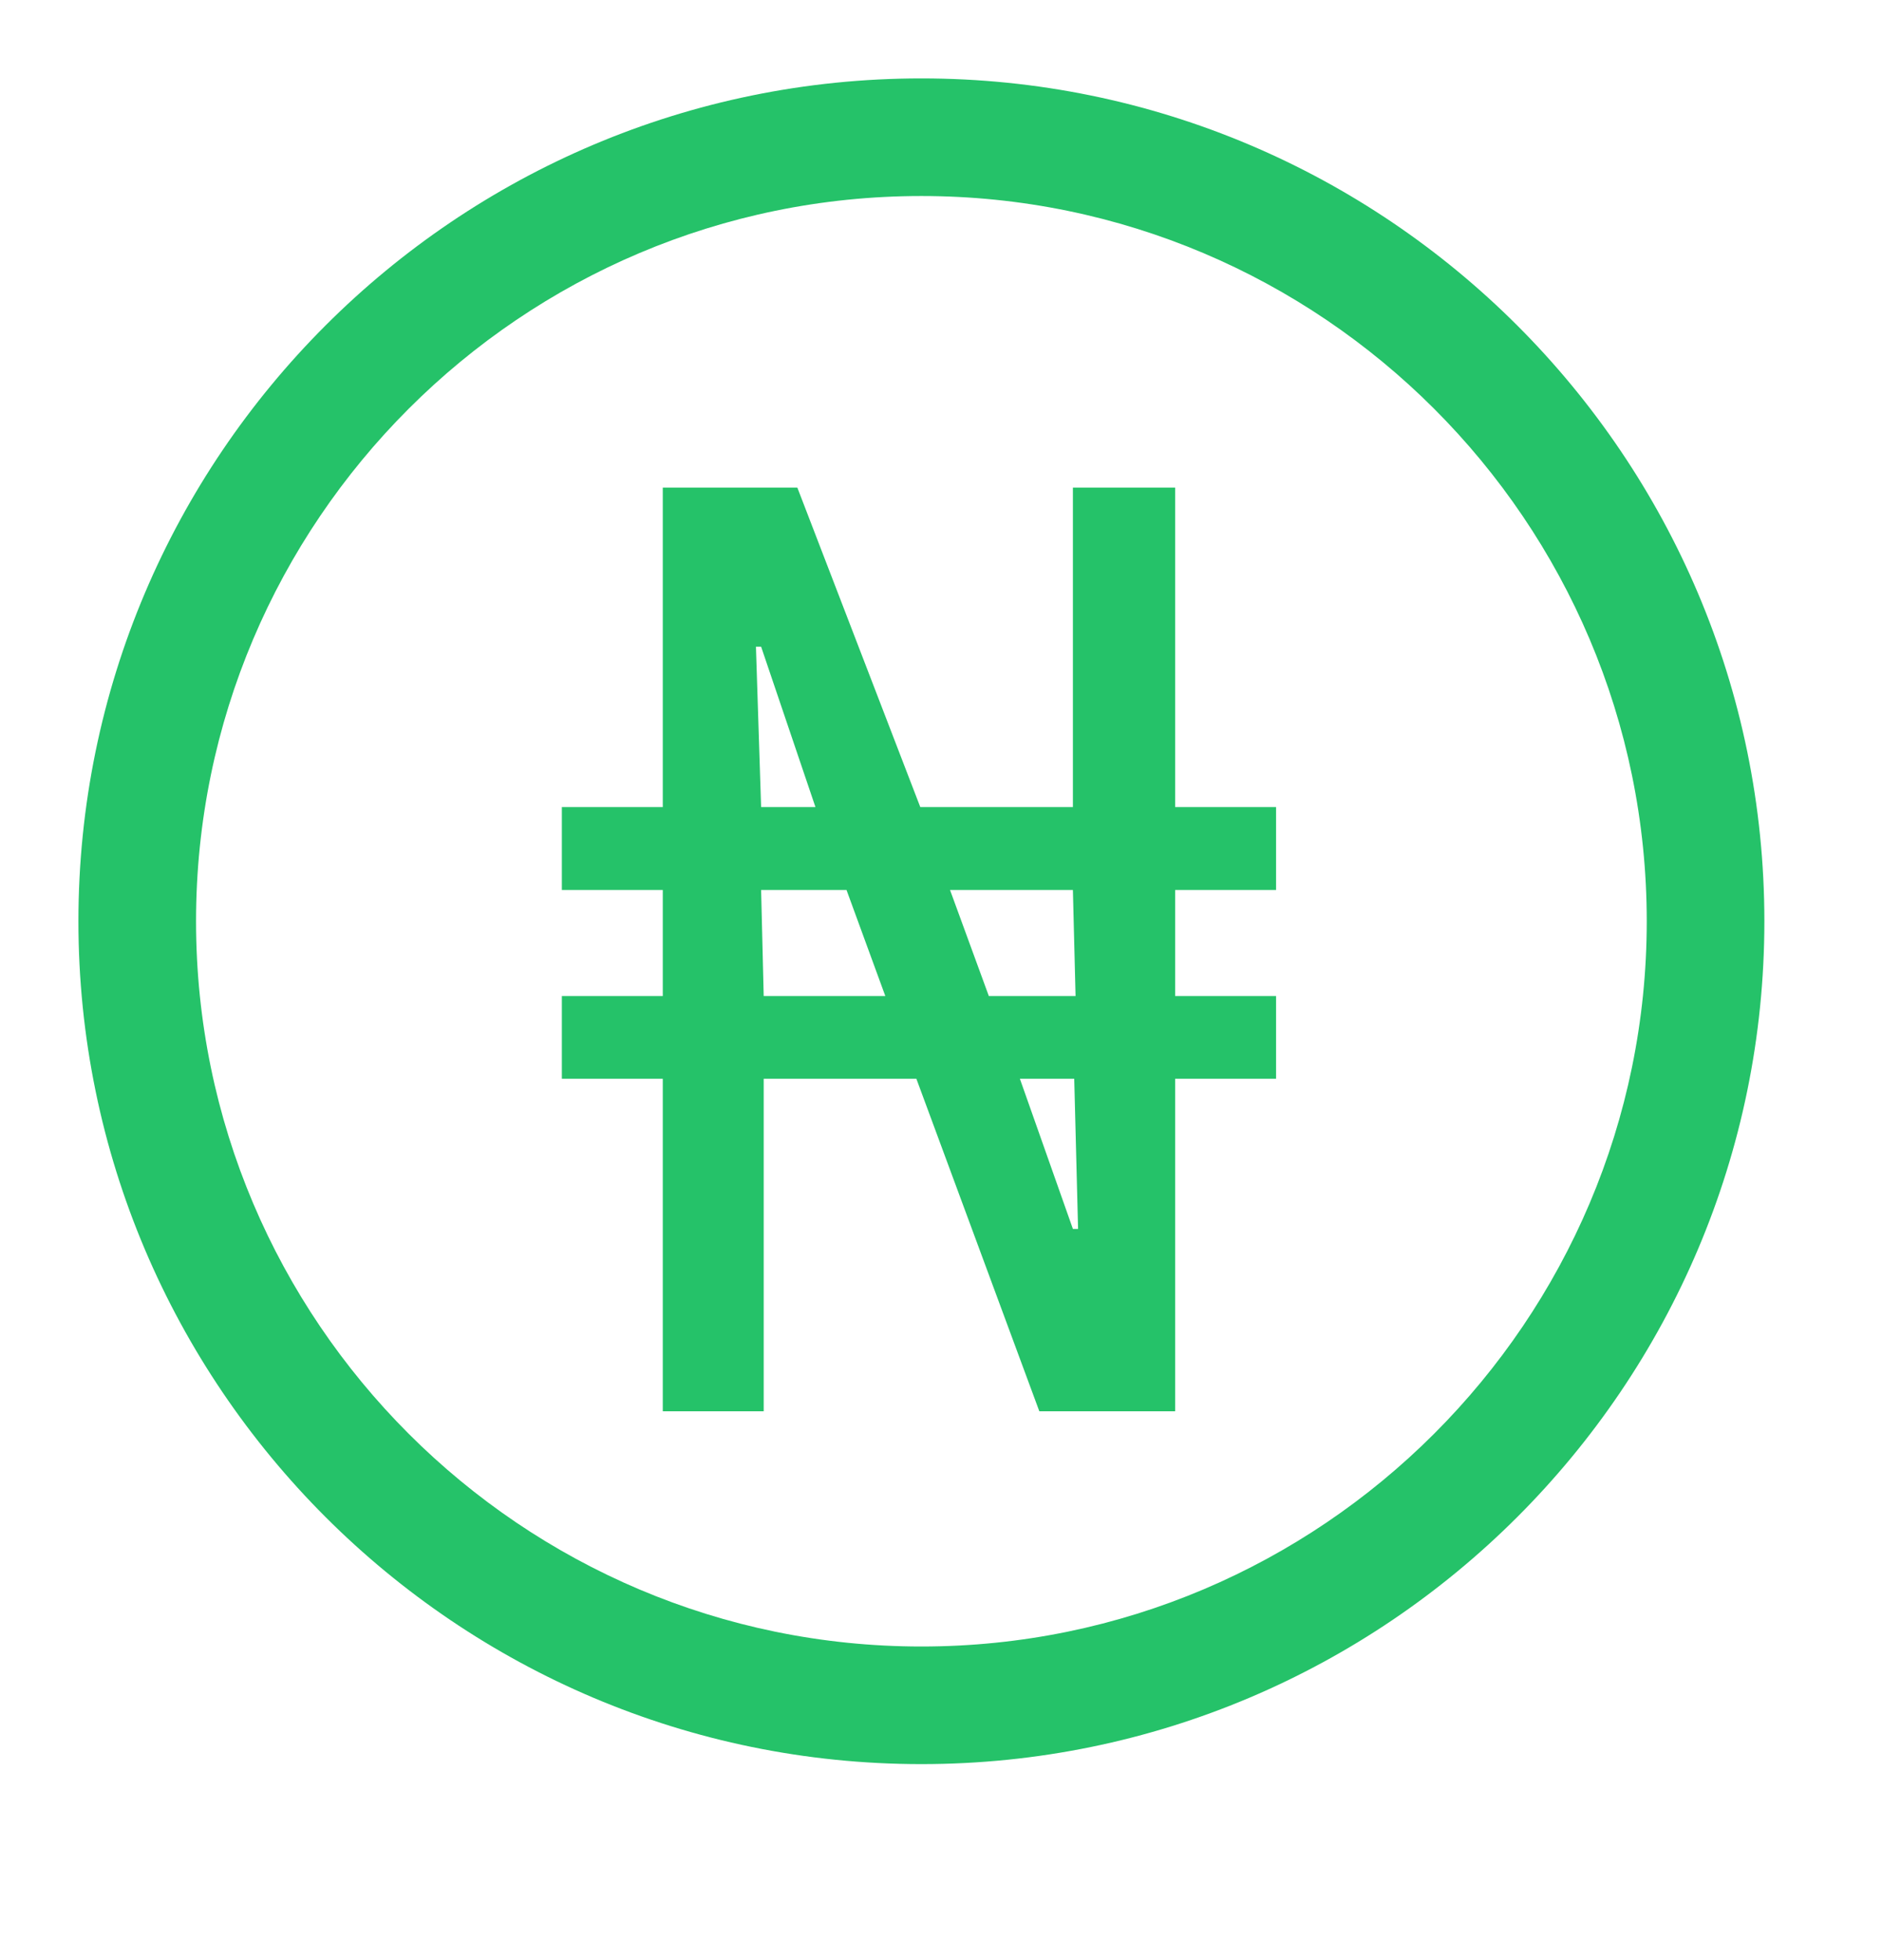 <svg width="24" height="25" viewBox="0 0 24 25" fill="none" xmlns="http://www.w3.org/2000/svg">
<path d="M11.75 22.5C5.82 22.5 1 17.68 1 11.75C1 5.82 5.82 1 11.75 1C17.68 1 22.5 5.82 22.5 11.75C22.5 17.68 17.68 22.5 11.75 22.5ZM11.75 2.5C6.65 2.5 2.5 6.65 2.5 11.75C2.5 16.85 6.65 21 11.75 21C16.85 21 21 16.85 21 11.75C21 6.65 16.85 2.5 11.75 2.5Z" fill="#25C269"/>
<path d="M8.452 18V13.759H7.165V12.704H8.452V11.351H7.165V10.294H8.452V6.219H10.168L11.736 10.294H13.682V6.219H14.986V10.294H16.273V11.351H14.986V12.704H16.273V13.759H14.986V18H13.254L11.686 13.759H9.739V18H8.452ZM9.739 12.704H11.29L10.795 11.351H9.706L9.739 12.704ZM13.682 15.674H13.748L13.699 13.759H13.006L13.682 15.674ZM9.706 10.294H10.399L9.706 8.248H9.64L9.706 10.294ZM12.61 12.704H13.716L13.682 11.351H12.115L12.61 12.704Z" fill="#25C269"/>
</svg>
